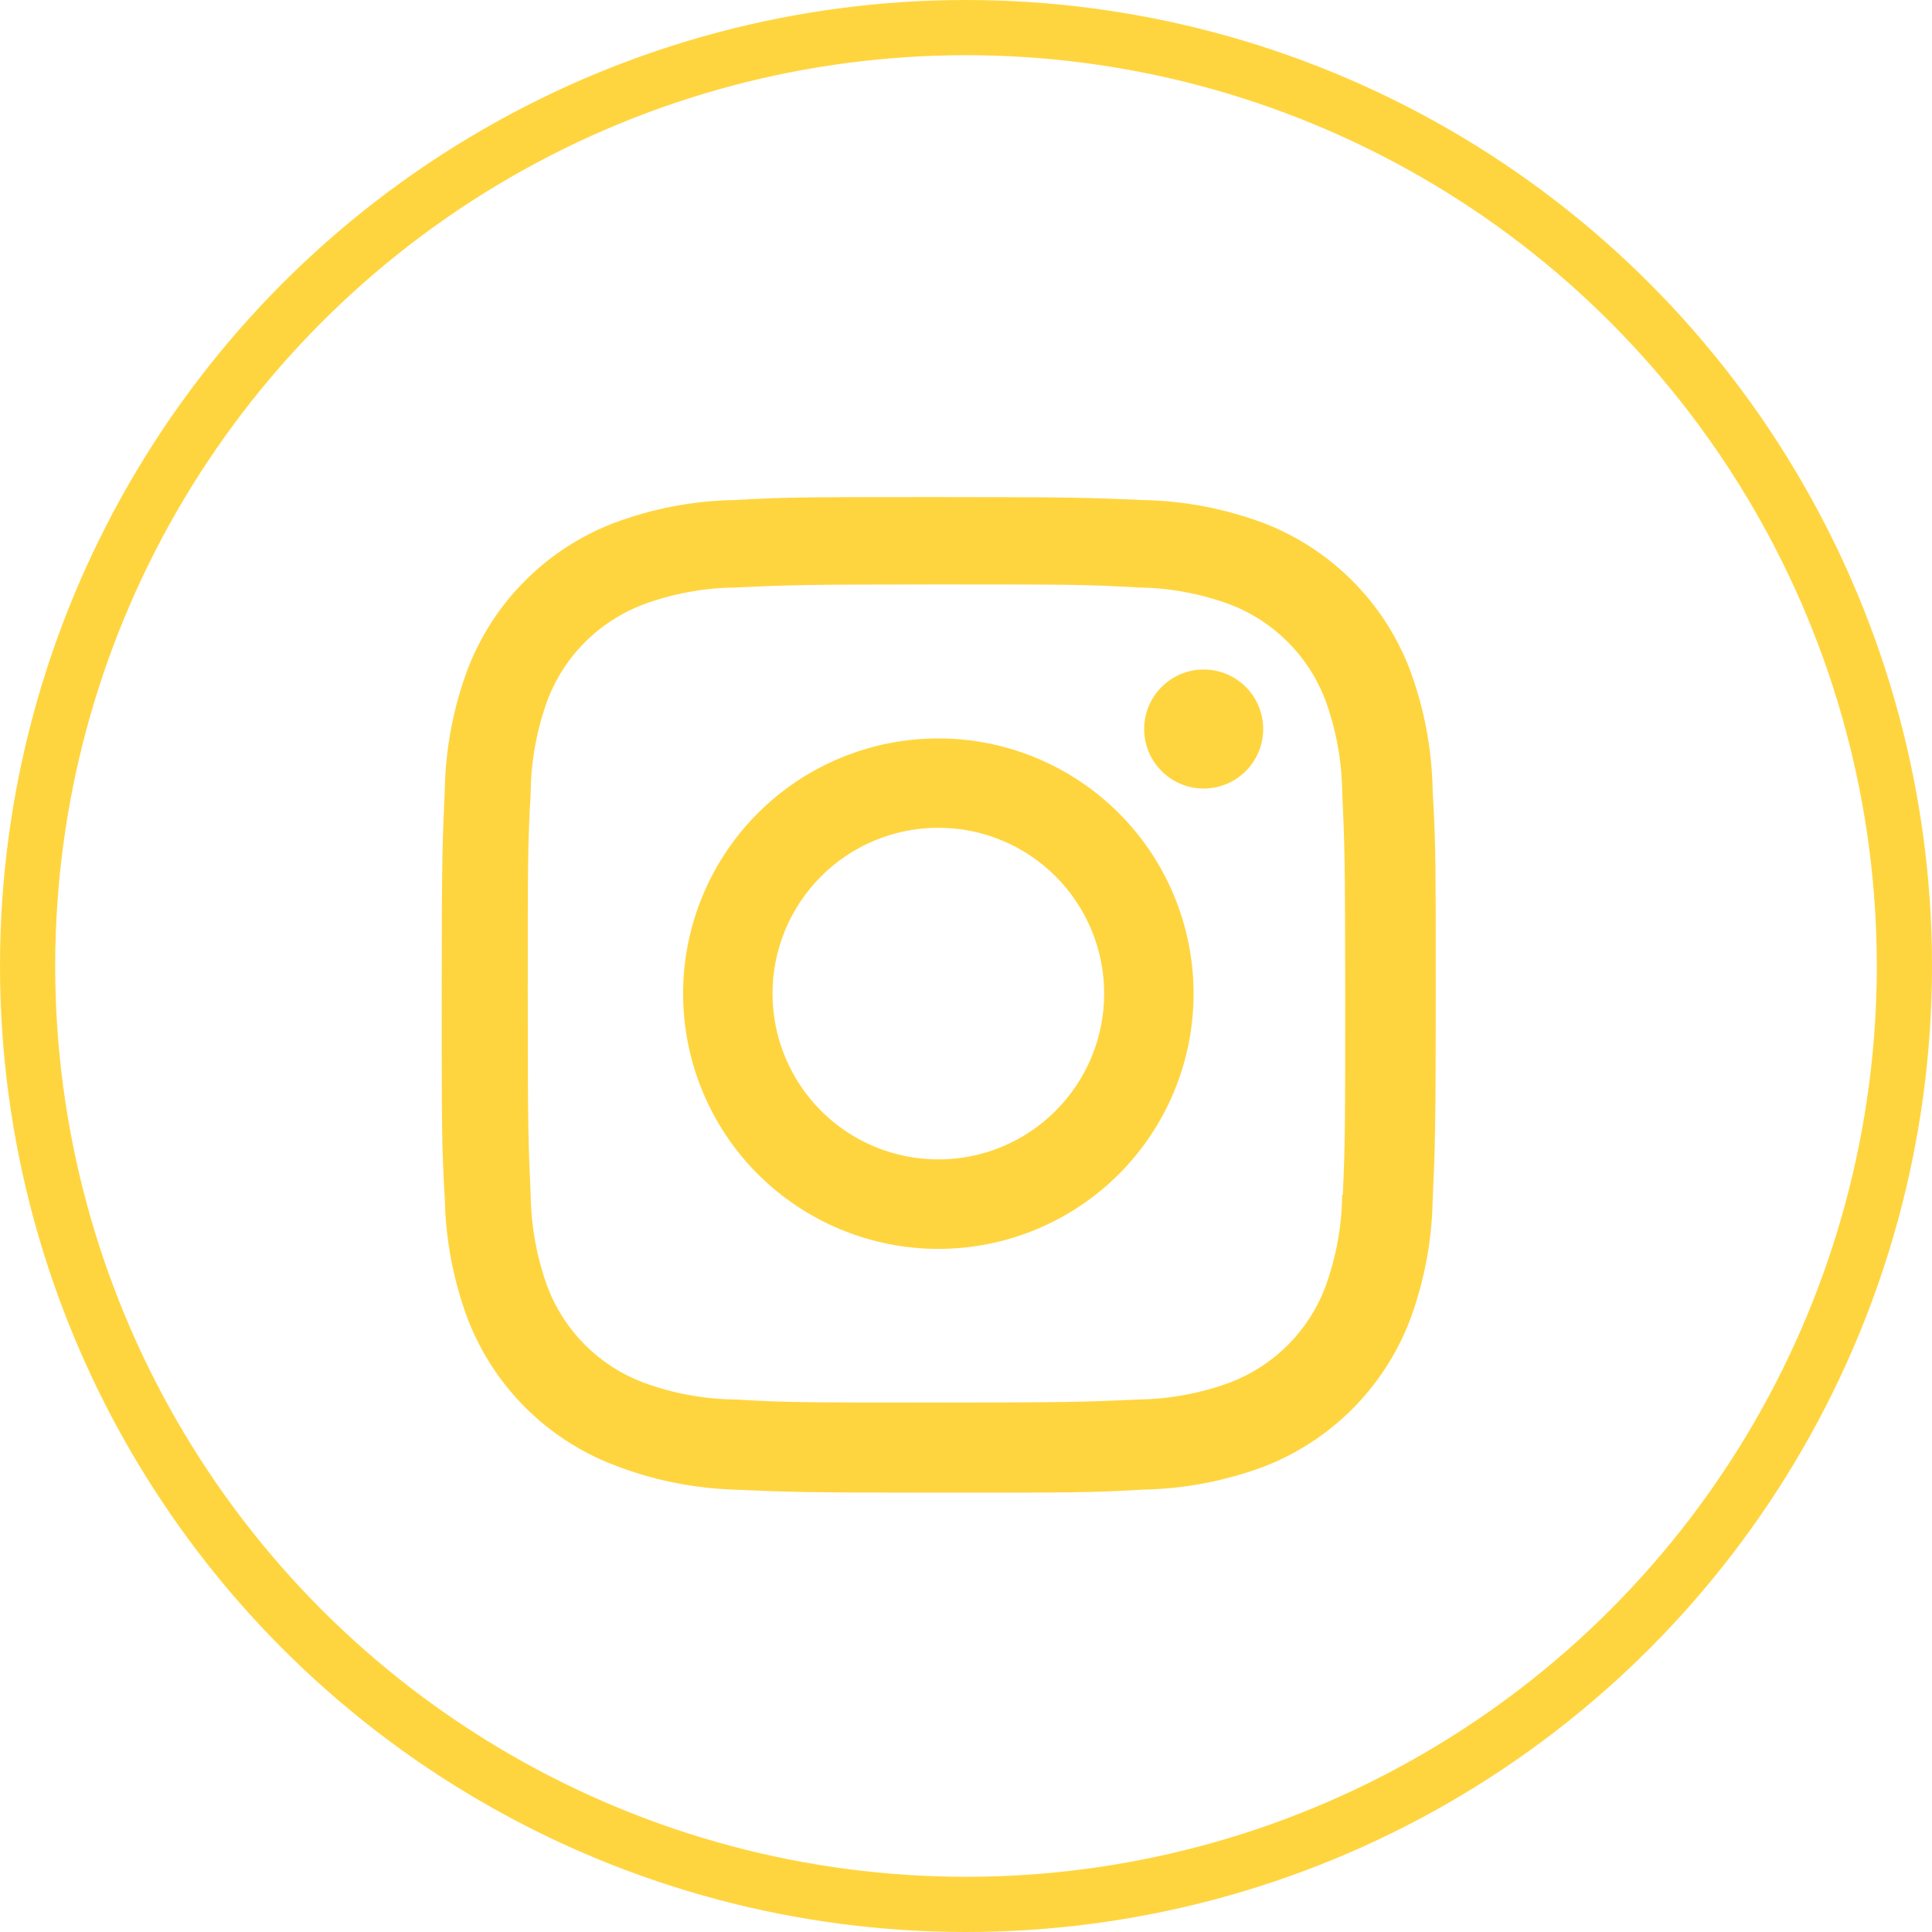 <svg width="35" height="35" viewBox="0 0 35 35" fill="none" xmlns="http://www.w3.org/2000/svg">
<circle cx="17.5" cy="17.5" r="17" stroke="#FFD53F"/>
<path d="M16.999 13.377C15.773 13.377 14.597 13.864 13.729 14.731C12.862 15.598 12.375 16.775 12.375 18.001C12.375 19.227 12.862 20.403 13.729 21.271C14.597 22.138 15.773 22.625 16.999 22.625C18.225 22.625 19.401 22.138 20.269 21.271C21.136 20.403 21.623 19.227 21.623 18.001C21.623 16.775 21.136 15.598 20.269 14.731C19.401 13.864 18.225 13.377 16.999 13.377ZM16.999 21.004C16.202 21.004 15.438 20.688 14.875 20.124C14.312 19.561 13.995 18.797 13.995 18C13.995 17.203 14.312 16.439 14.875 15.876C15.438 15.312 16.202 14.996 16.999 14.996C17.796 14.996 18.56 15.312 19.123 15.876C19.686 16.439 20.003 17.203 20.003 18C20.003 18.797 19.686 19.561 19.123 20.124C18.56 20.688 17.796 21.004 16.999 21.004Z" fill="#FFD53F"/>
<path d="M21.806 14.285C22.401 14.285 22.884 13.802 22.884 13.207C22.884 12.611 22.401 12.129 21.806 12.129C21.211 12.129 20.728 12.611 20.728 13.207C20.728 13.802 21.211 14.285 21.806 14.285Z" fill="#FFD53F"/>
<path d="M25.533 12.111C25.302 11.513 24.948 10.97 24.494 10.517C24.041 10.064 23.498 9.71 22.9 9.479C22.2 9.216 21.461 9.074 20.714 9.059C19.751 9.017 19.446 9.005 17.004 9.005C14.562 9.005 14.249 9.005 13.294 9.059C12.547 9.073 11.809 9.215 11.11 9.479C10.512 9.71 9.969 10.063 9.515 10.517C9.062 10.97 8.708 11.513 8.477 12.111C8.214 12.81 8.073 13.55 8.058 14.297C8.015 15.259 8.002 15.564 8.002 18.007C8.002 20.449 8.002 20.76 8.058 21.717C8.073 22.465 8.214 23.203 8.477 23.904C8.709 24.502 9.063 25.044 9.516 25.498C9.97 25.951 10.513 26.305 11.111 26.536C11.808 26.809 12.547 26.961 13.296 26.986C14.259 27.028 14.564 27.041 17.006 27.041C19.448 27.041 19.761 27.041 20.716 26.986C21.463 26.971 22.202 26.829 22.902 26.567C23.5 26.335 24.043 25.981 24.496 25.528C24.949 25.075 25.303 24.532 25.535 23.934C25.798 23.234 25.939 22.496 25.954 21.748C25.997 20.786 26.01 20.481 26.01 18.038C26.01 15.595 26.01 15.285 25.954 14.328C25.942 13.57 25.8 12.82 25.533 12.111ZM24.315 21.643C24.309 22.219 24.203 22.79 24.004 23.331C23.854 23.72 23.624 24.073 23.329 24.368C23.034 24.662 22.681 24.892 22.292 25.042C21.757 25.24 21.192 25.346 20.622 25.353C19.672 25.397 19.404 25.408 16.968 25.408C14.53 25.408 14.281 25.408 13.313 25.353C12.743 25.346 12.178 25.241 11.644 25.042C11.254 24.893 10.899 24.664 10.603 24.369C10.307 24.074 10.076 23.721 9.925 23.331C9.728 22.796 9.623 22.232 9.614 21.662C9.571 20.712 9.561 20.444 9.561 18.008C9.561 15.571 9.561 15.322 9.614 14.353C9.62 13.777 9.726 13.206 9.925 12.666C10.23 11.877 10.855 11.256 11.644 10.954C12.179 10.756 12.743 10.651 13.313 10.643C14.264 10.6 14.531 10.588 16.968 10.588C19.405 10.588 19.655 10.588 20.622 10.643C21.192 10.65 21.757 10.755 22.292 10.954C22.681 11.104 23.034 11.334 23.329 11.629C23.624 11.924 23.854 12.277 24.004 12.666C24.201 13.201 24.306 13.765 24.315 14.335C24.358 15.286 24.369 15.553 24.369 17.99C24.369 20.426 24.369 20.688 24.326 21.644H24.315V21.643Z" fill="#FFD53F"/>
</svg>
